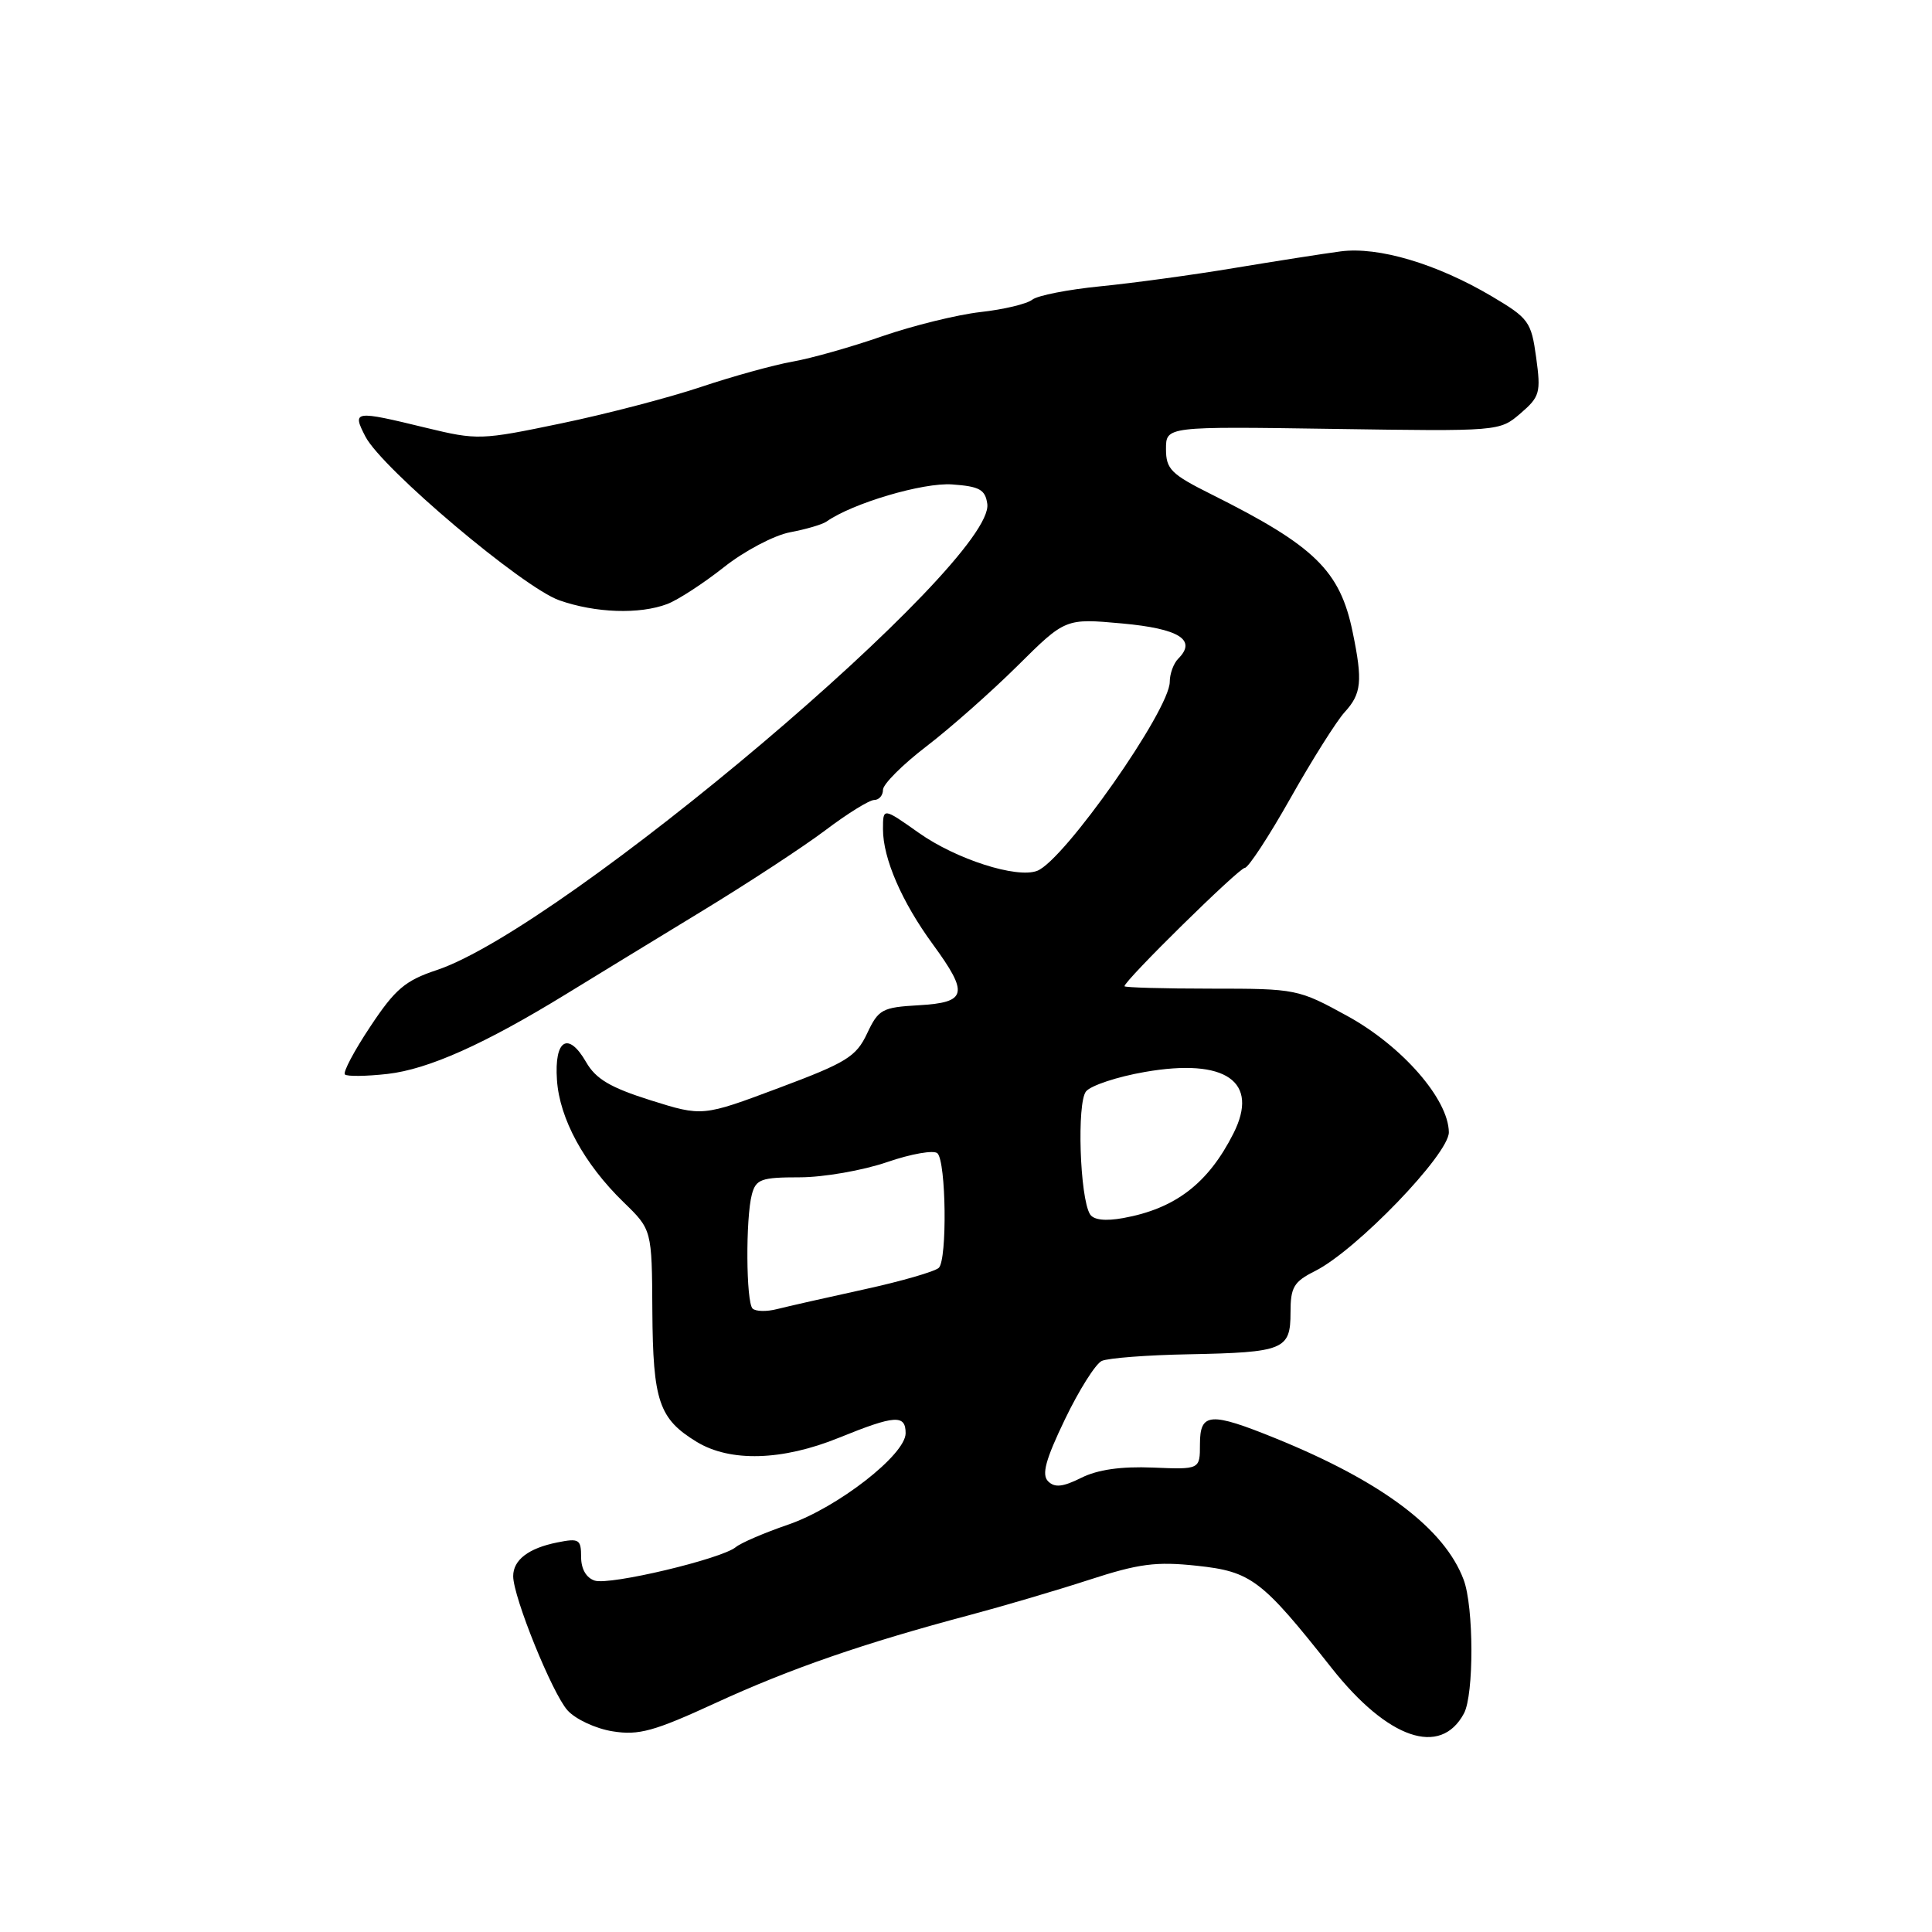 <?xml version="1.0" encoding="UTF-8" standalone="no"?>
<!DOCTYPE svg PUBLIC "-//W3C//DTD SVG 1.1//EN" "http://www.w3.org/Graphics/SVG/1.1/DTD/svg11.dtd" >
<svg xmlns="http://www.w3.org/2000/svg" xmlns:xlink="http://www.w3.org/1999/xlink" version="1.1" viewBox="0 0 256 256">
 <g >
 <path fill="currentColor"
d=" M 193.98 227.04 C 195.32 224.54 195.29 212.91 193.94 209.32 C 191.40 202.54 183.12 196.32 169.08 190.61 C 160.34 187.06 159.00 187.16 159.00 191.36 C 159.00 194.72 159.00 194.72 152.75 194.46 C 148.55 194.29 145.44 194.73 143.27 195.82 C 140.82 197.04 139.75 197.15 138.88 196.28 C 138.00 195.40 138.54 193.41 141.11 188.07 C 142.97 184.20 145.17 180.71 145.99 180.33 C 146.82 179.95 152.00 179.55 157.50 179.45 C 170.13 179.20 171.00 178.85 171.00 173.92 C 171.00 170.56 171.42 169.84 174.25 168.42 C 179.72 165.68 192.00 152.93 191.98 150.03 C 191.93 145.65 185.81 138.63 178.56 134.64 C 172.02 131.05 171.78 131.00 160.47 131.00 C 154.16 131.00 149.00 130.85 149.00 130.68 C 149.00 129.92 164.18 115.00 164.94 115.00 C 165.40 115.00 168.13 110.84 171.00 105.75 C 173.87 100.66 177.10 95.55 178.16 94.38 C 180.41 91.93 180.58 90.27 179.24 83.78 C 177.56 75.60 174.23 72.35 160.51 65.50 C 155.17 62.83 154.50 62.17 154.50 59.50 C 154.50 56.50 154.50 56.50 176.60 56.83 C 198.67 57.16 198.70 57.16 201.47 54.78 C 204.04 52.57 204.19 52.03 203.55 47.37 C 202.90 42.62 202.57 42.17 197.68 39.27 C 190.38 34.95 182.64 32.65 177.64 33.31 C 175.36 33.61 169.00 34.61 163.50 35.52 C 158.00 36.44 150.03 37.52 145.78 37.94 C 141.54 38.36 137.49 39.15 136.78 39.71 C 136.08 40.27 132.99 41.01 129.91 41.35 C 126.84 41.70 120.99 43.14 116.91 44.55 C 112.84 45.97 107.47 47.49 105.00 47.92 C 102.53 48.36 97.06 49.87 92.86 51.28 C 88.65 52.69 80.31 54.87 74.32 56.11 C 63.72 58.32 63.25 58.33 56.47 56.69 C 46.89 54.36 46.64 54.40 48.42 57.85 C 50.61 62.08 69.26 77.83 74.10 79.54 C 78.89 81.23 84.75 81.43 88.43 80.03 C 89.84 79.49 93.21 77.30 95.93 75.15 C 98.64 73.00 102.58 70.93 104.68 70.53 C 106.78 70.14 108.95 69.50 109.50 69.12 C 112.95 66.68 122.32 63.91 126.17 64.19 C 129.79 64.45 130.55 64.87 130.82 66.76 C 131.92 74.47 74.63 122.98 57.84 128.55 C 53.69 129.93 52.35 131.07 49.07 136.02 C 46.93 139.23 45.42 142.09 45.70 142.37 C 45.98 142.65 48.53 142.62 51.36 142.30 C 56.77 141.68 64.19 138.36 75.00 131.73 C 78.57 129.53 86.58 124.65 92.78 120.87 C 98.99 117.10 106.45 112.21 109.37 110.01 C 112.29 107.80 115.20 106.00 115.84 106.00 C 116.48 106.00 117.00 105.39 117.00 104.65 C 117.00 103.91 119.59 101.32 122.75 98.90 C 125.91 96.48 131.35 91.67 134.83 88.22 C 141.17 81.93 141.17 81.93 148.67 82.61 C 156.24 83.30 158.62 84.78 156.13 87.27 C 155.51 87.89 155.00 89.27 155.00 90.34 C 155.00 94.06 141.00 114.02 137.43 115.39 C 134.72 116.43 126.70 113.86 121.75 110.36 C 117.00 107.00 117.00 107.00 117.00 109.88 C 117.00 113.75 119.50 119.52 123.61 125.13 C 128.40 131.69 128.14 132.83 121.75 133.20 C 116.87 133.48 116.40 133.74 114.89 136.95 C 113.44 140.02 112.18 140.80 103.17 144.17 C 93.08 147.95 93.08 147.95 86.20 145.79 C 80.85 144.10 78.95 142.97 77.66 140.73 C 75.29 136.61 73.43 137.75 73.80 143.10 C 74.14 148.24 77.40 154.22 82.63 159.30 C 86.38 162.94 86.38 162.94 86.44 173.72 C 86.52 185.66 87.31 188.00 92.31 191.05 C 96.76 193.76 103.67 193.56 111.19 190.50 C 118.58 187.50 120.00 187.40 120.00 189.91 C 120.00 192.75 110.98 199.77 104.44 202.02 C 101.29 203.10 98.17 204.44 97.50 205.00 C 95.60 206.57 80.83 210.08 78.81 209.44 C 77.68 209.08 77.00 207.90 77.00 206.31 C 77.00 203.97 76.73 203.80 73.85 204.38 C 70.03 205.14 68.00 206.70 68.00 208.85 C 68.00 211.61 73.18 224.39 75.20 226.63 C 76.26 227.81 78.95 229.06 81.18 229.41 C 84.64 229.97 86.66 229.41 94.87 225.63 C 104.75 221.09 114.43 217.74 128.50 214.00 C 132.90 212.83 140.02 210.73 144.33 209.33 C 150.90 207.19 153.19 206.89 158.59 207.47 C 165.80 208.24 167.19 209.30 176.44 221.01 C 183.89 230.44 190.87 232.84 193.98 227.04 Z  M 99.72 173.39 C 98.85 172.52 98.79 161.40 99.63 158.25 C 100.17 156.25 100.87 156.00 105.96 156.00 C 109.11 156.00 114.32 155.09 117.53 153.99 C 120.75 152.88 123.76 152.36 124.22 152.82 C 125.37 153.97 125.52 166.88 124.40 167.99 C 123.90 168.48 119.45 169.77 114.50 170.85 C 109.55 171.93 104.36 173.11 102.97 173.46 C 101.58 173.82 100.12 173.78 99.72 173.39 Z  M 144.43 160.89 C 143.08 158.70 142.67 146.10 143.91 144.61 C 144.56 143.83 148.06 142.67 151.70 142.04 C 162.41 140.17 166.92 143.31 163.43 150.20 C 160.09 156.81 155.74 160.15 148.83 161.40 C 146.45 161.83 144.90 161.65 144.43 160.89 Z "/>
</g>
</svg>